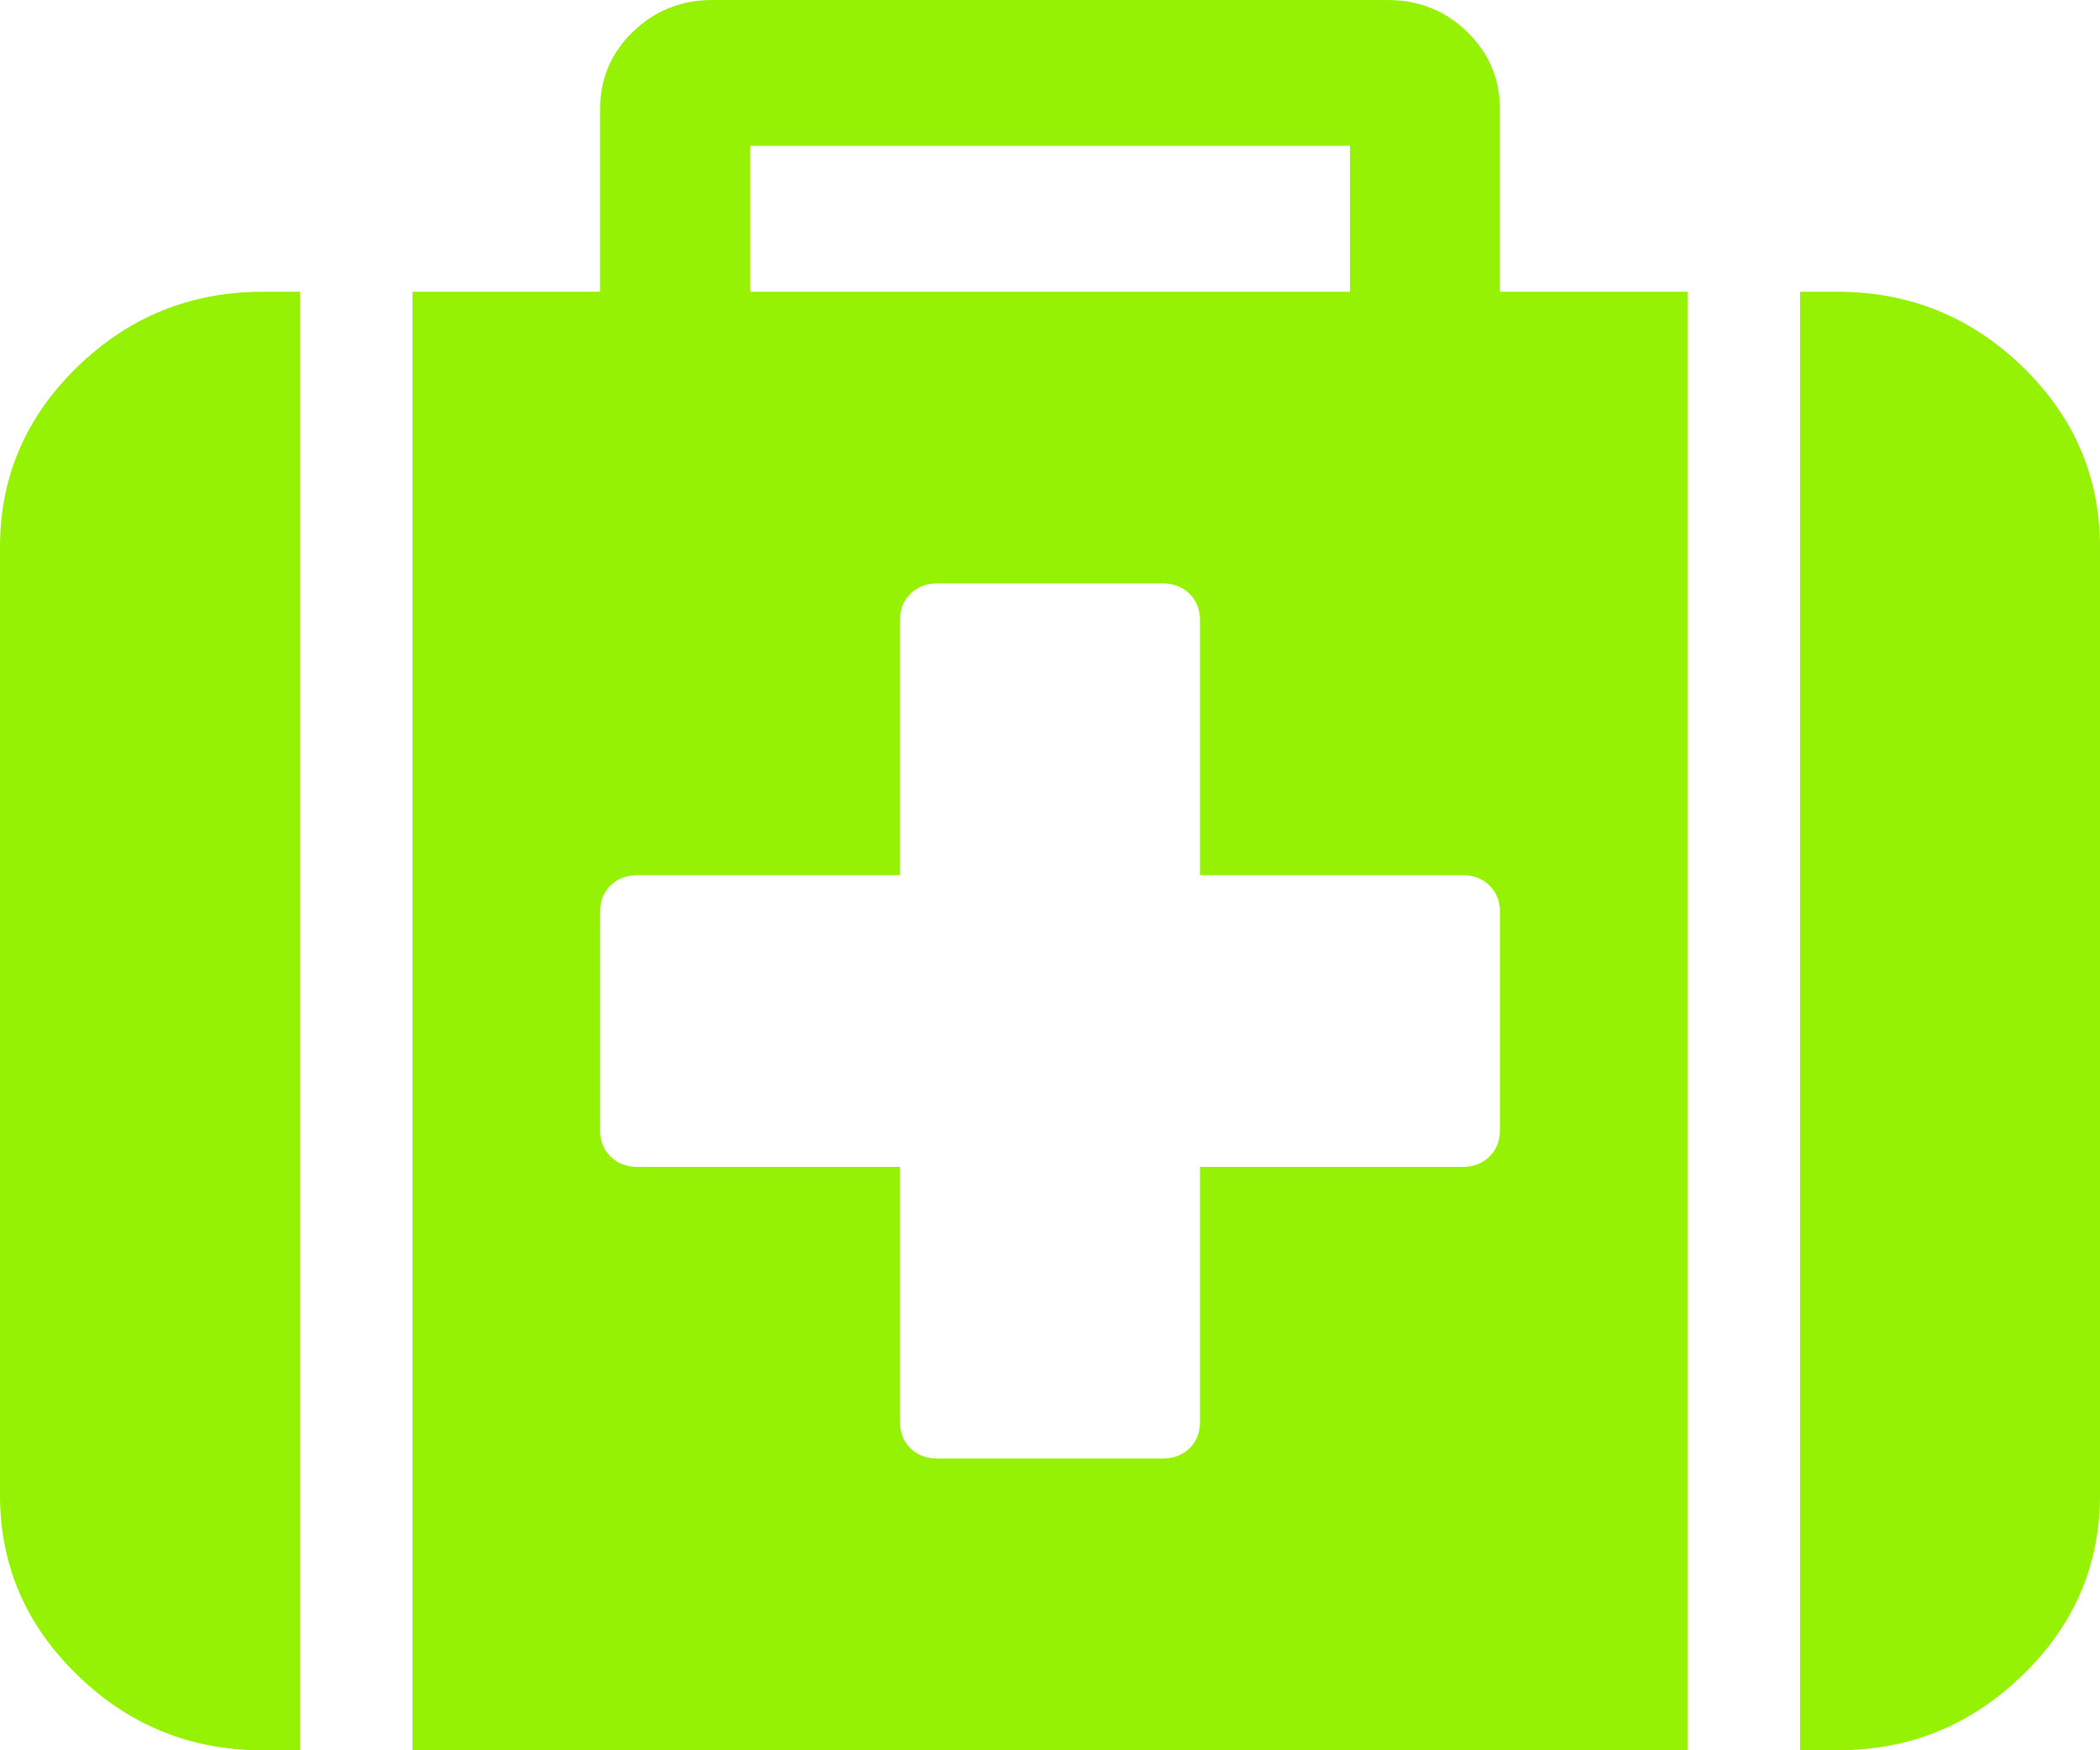 ﻿<?xml version="1.0" encoding="utf-8"?>
<svg version="1.1" xmlns:xlink="http://www.w3.org/1999/xlink" width="12px" height="10px" xmlns="http://www.w3.org/2000/svg">
  <g transform="matrix(1 0 0 1 -186 -433 )">
    <path d="M 8.511 6.608  C 8.551 6.569  8.571 6.519  8.571 6.458  L 8.571 5.208  C 8.571 5.148  8.551 5.098  8.511 5.059  C 8.471 5.02  8.42 5  8.357 5  L 6.857 5  L 6.857 3.542  C 6.857 3.481  6.837 3.431  6.797 3.392  C 6.757 3.353  6.705 3.333  6.643 3.333  L 5.357 3.333  C 5.295 3.333  5.243 3.353  5.203 3.392  C 5.163 3.431  5.143 3.481  5.143 3.542  L 5.143 5  L 3.643 5  C 3.58 5  3.529 5.02  3.489 5.059  C 3.449 5.098  3.429 5.148  3.429 5.208  L 3.429 6.458  C 3.429 6.519  3.449 6.569  3.489 6.608  C 3.529 6.647  3.58 6.667  3.643 6.667  L 5.143 6.667  L 5.143 8.125  C 5.143 8.186  5.163 8.236  5.203 8.275  C 5.243 8.314  5.295 8.333  5.357 8.333  L 6.643 8.333  C 6.705 8.333  6.757 8.314  6.797 8.275  C 6.837 8.236  6.857 8.186  6.857 8.125  L 6.857 6.667  L 8.357 6.667  C 8.42 6.667  8.471 6.647  8.511 6.608  Z M 4.286 0.833  L 4.286 1.667  L 7.714 1.667  L 7.714 0.833  L 4.286 0.833  Z M 1.5 1.667  L 1.714 1.667  L 1.714 10  L 1.5 10  C 1.089 10  0.737 9.857  0.442 9.57  C 0.147 9.284  0 8.941  0 8.542  L 0 3.125  C 0 2.726  0.147 2.383  0.442 2.096  C 0.737 1.81  1.089 1.667  1.5 1.667  Z M 8.571 1.667  L 9.643 1.667  L 9.643 10  L 2.357 10  L 2.357 1.667  L 3.429 1.667  L 3.429 0.625  C 3.429 0.451  3.491 0.304  3.616 0.182  C 3.741 0.061  3.893 0  4.071 0  L 7.929 0  C 8.107 0  8.259 0.061  8.384 0.182  C 8.509 0.304  8.571 0.451  8.571 0.625  L 8.571 1.667  Z M 11.558 2.096  C 11.853 2.383  12 2.726  12 3.125  L 12 8.542  C 12 8.941  11.853 9.284  11.558 9.57  C 11.263 9.857  10.911 10  10.5 10  L 10.286 10  L 10.286 1.667  L 10.5 1.667  C 10.911 1.667  11.263 1.81  11.558 2.096  Z " fill-rule="nonzero" fill="#95f204" stroke="none" transform="matrix(1 0 0 1 186 433 )" />
  </g>
</svg>